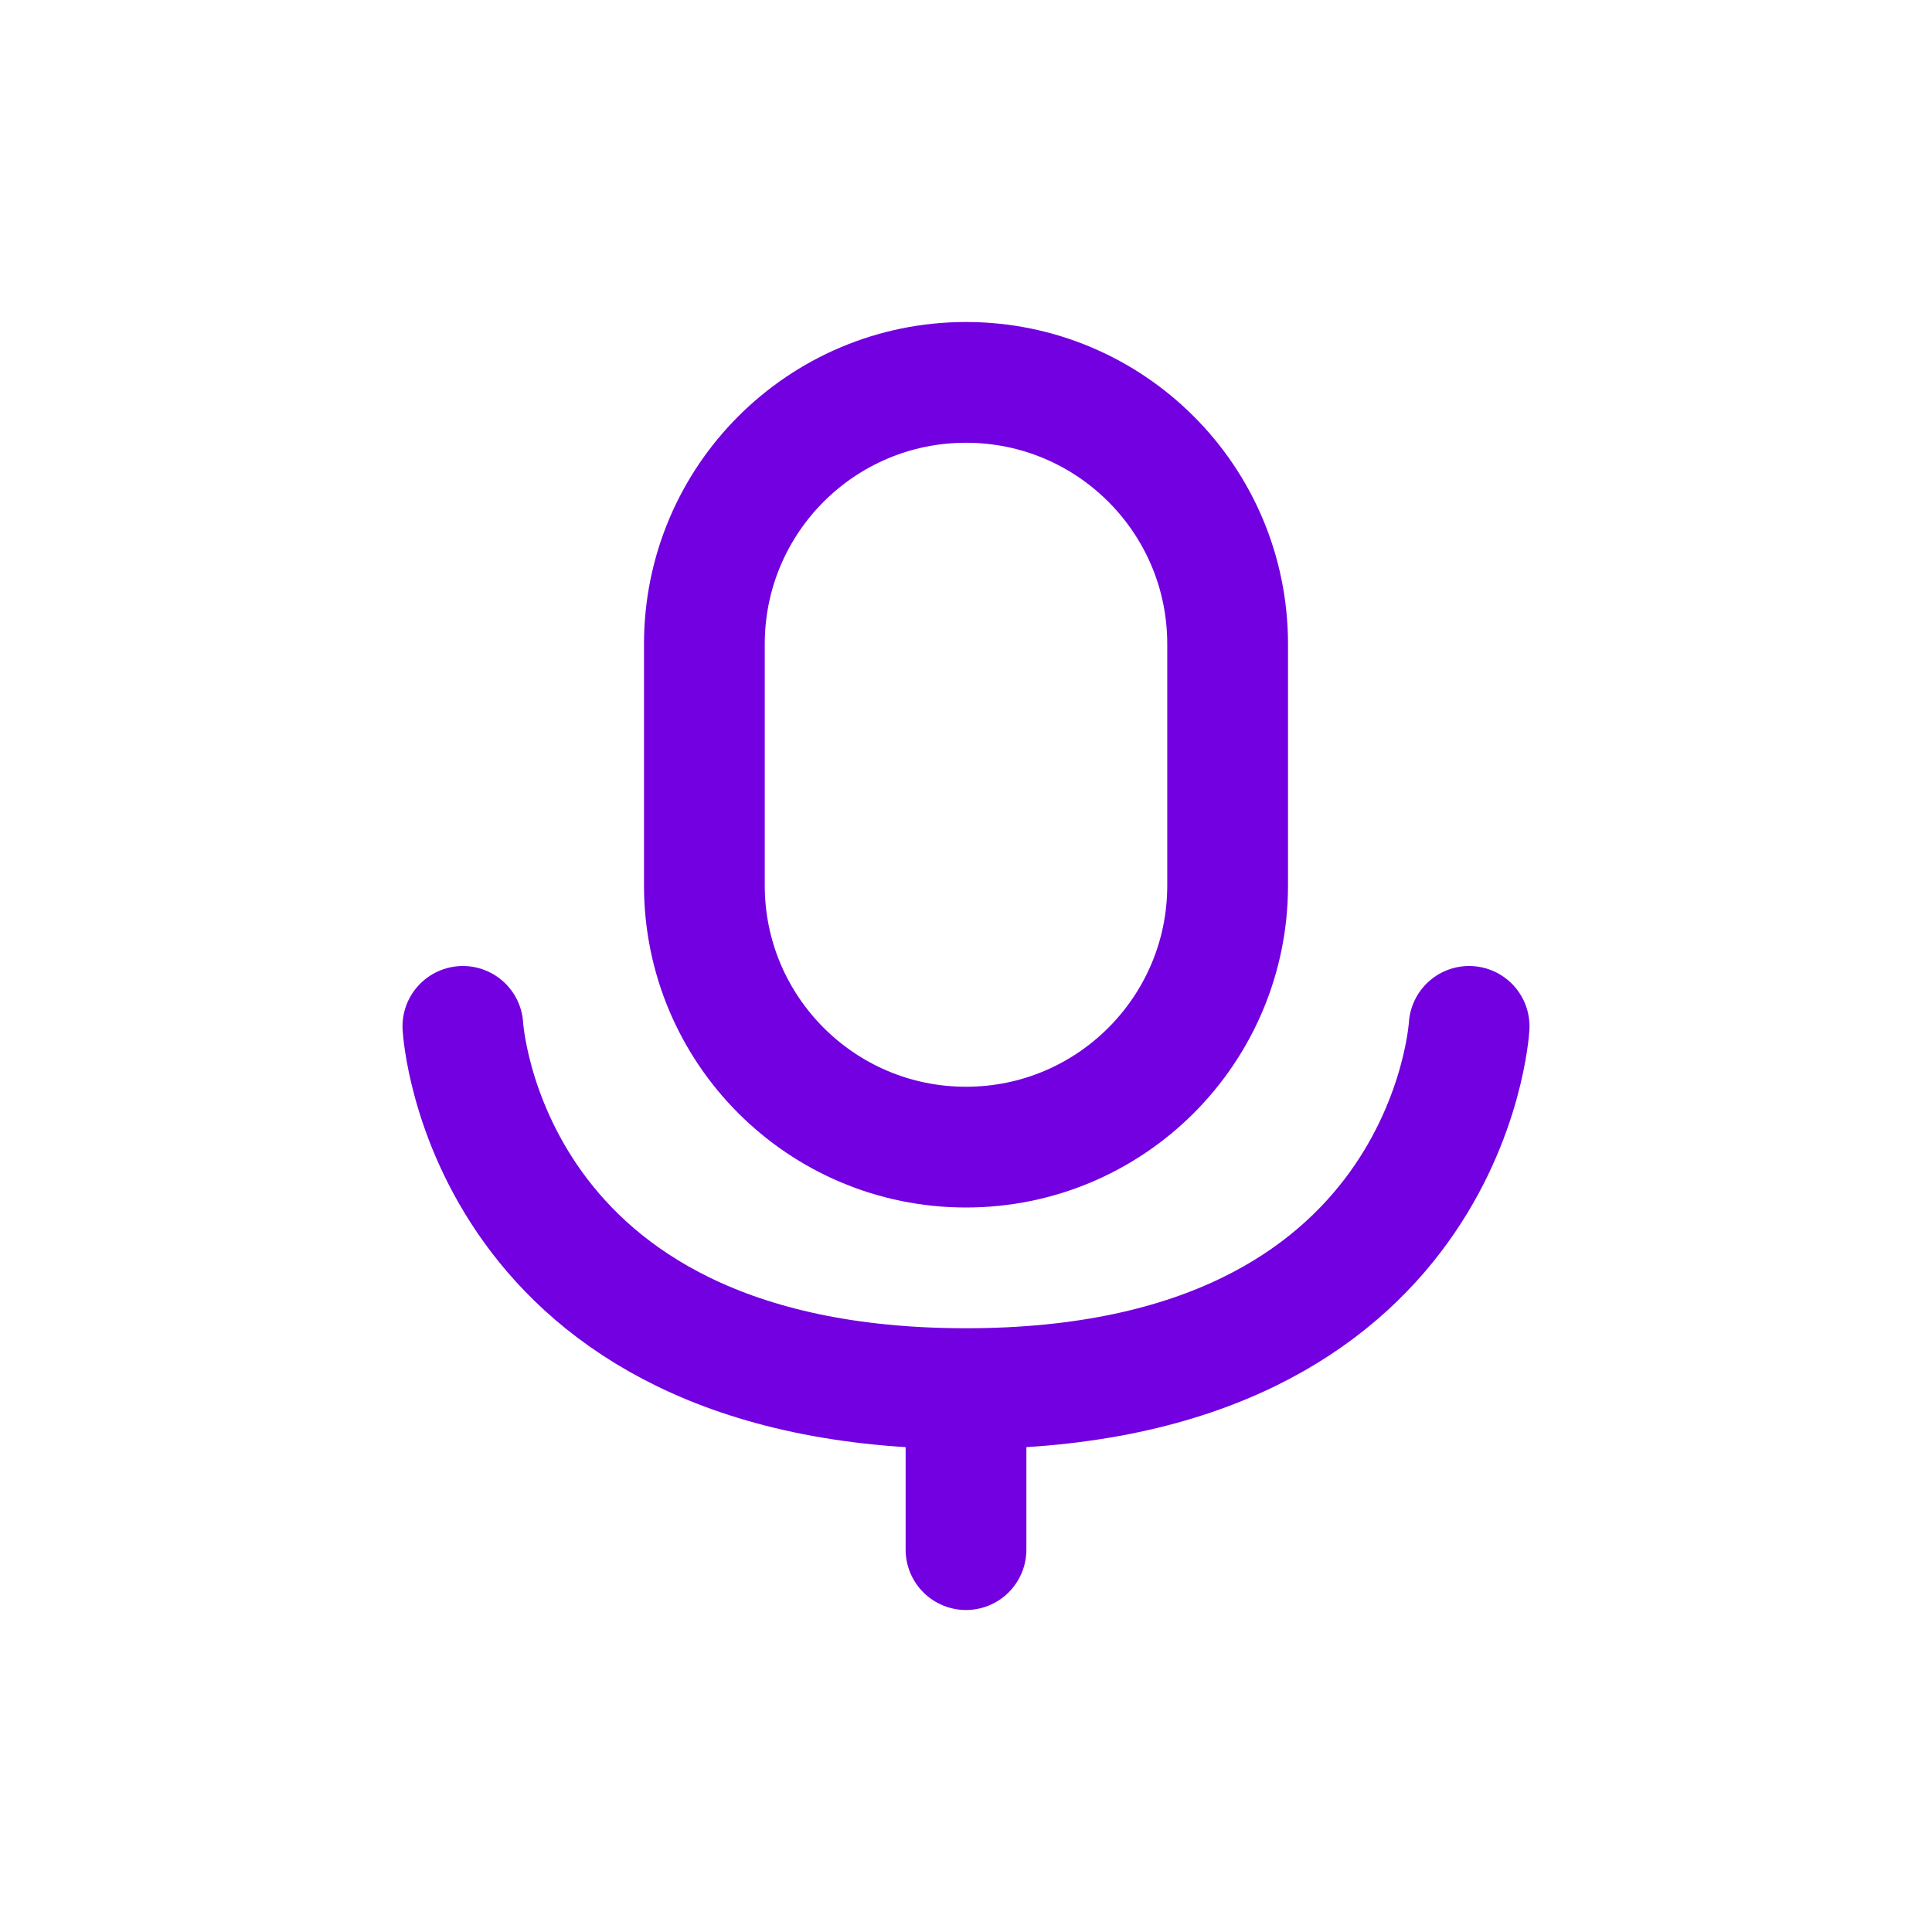 <svg width="24" height="24" viewBox="0 0 24 24" fill="none" xmlns="http://www.w3.org/2000/svg">
<path d="M8.75 8C8.75 6.205 10.205 4.75 12 4.75C13.795 4.75 15.25 6.205 15.25 8V11C15.25 12.795 13.795 14.25 12 14.25C10.205 14.25 8.75 12.795 8.75 11V8Z" stroke="#7200E0" stroke-width="1.5" stroke-linecap="round" stroke-linejoin="round"/>
<path d="M5.75 12.75C5.75 12.75 6 17.25 12 17.25C18 17.25 18.25 12.75 18.25 12.75" stroke="#7200E0" stroke-width="1.5" stroke-linecap="round" stroke-linejoin="round"/>
<path d="M12 17.75V19.25" stroke="#7200E0" stroke-width="1.5" stroke-linecap="round" stroke-linejoin="round"/>
</svg>
